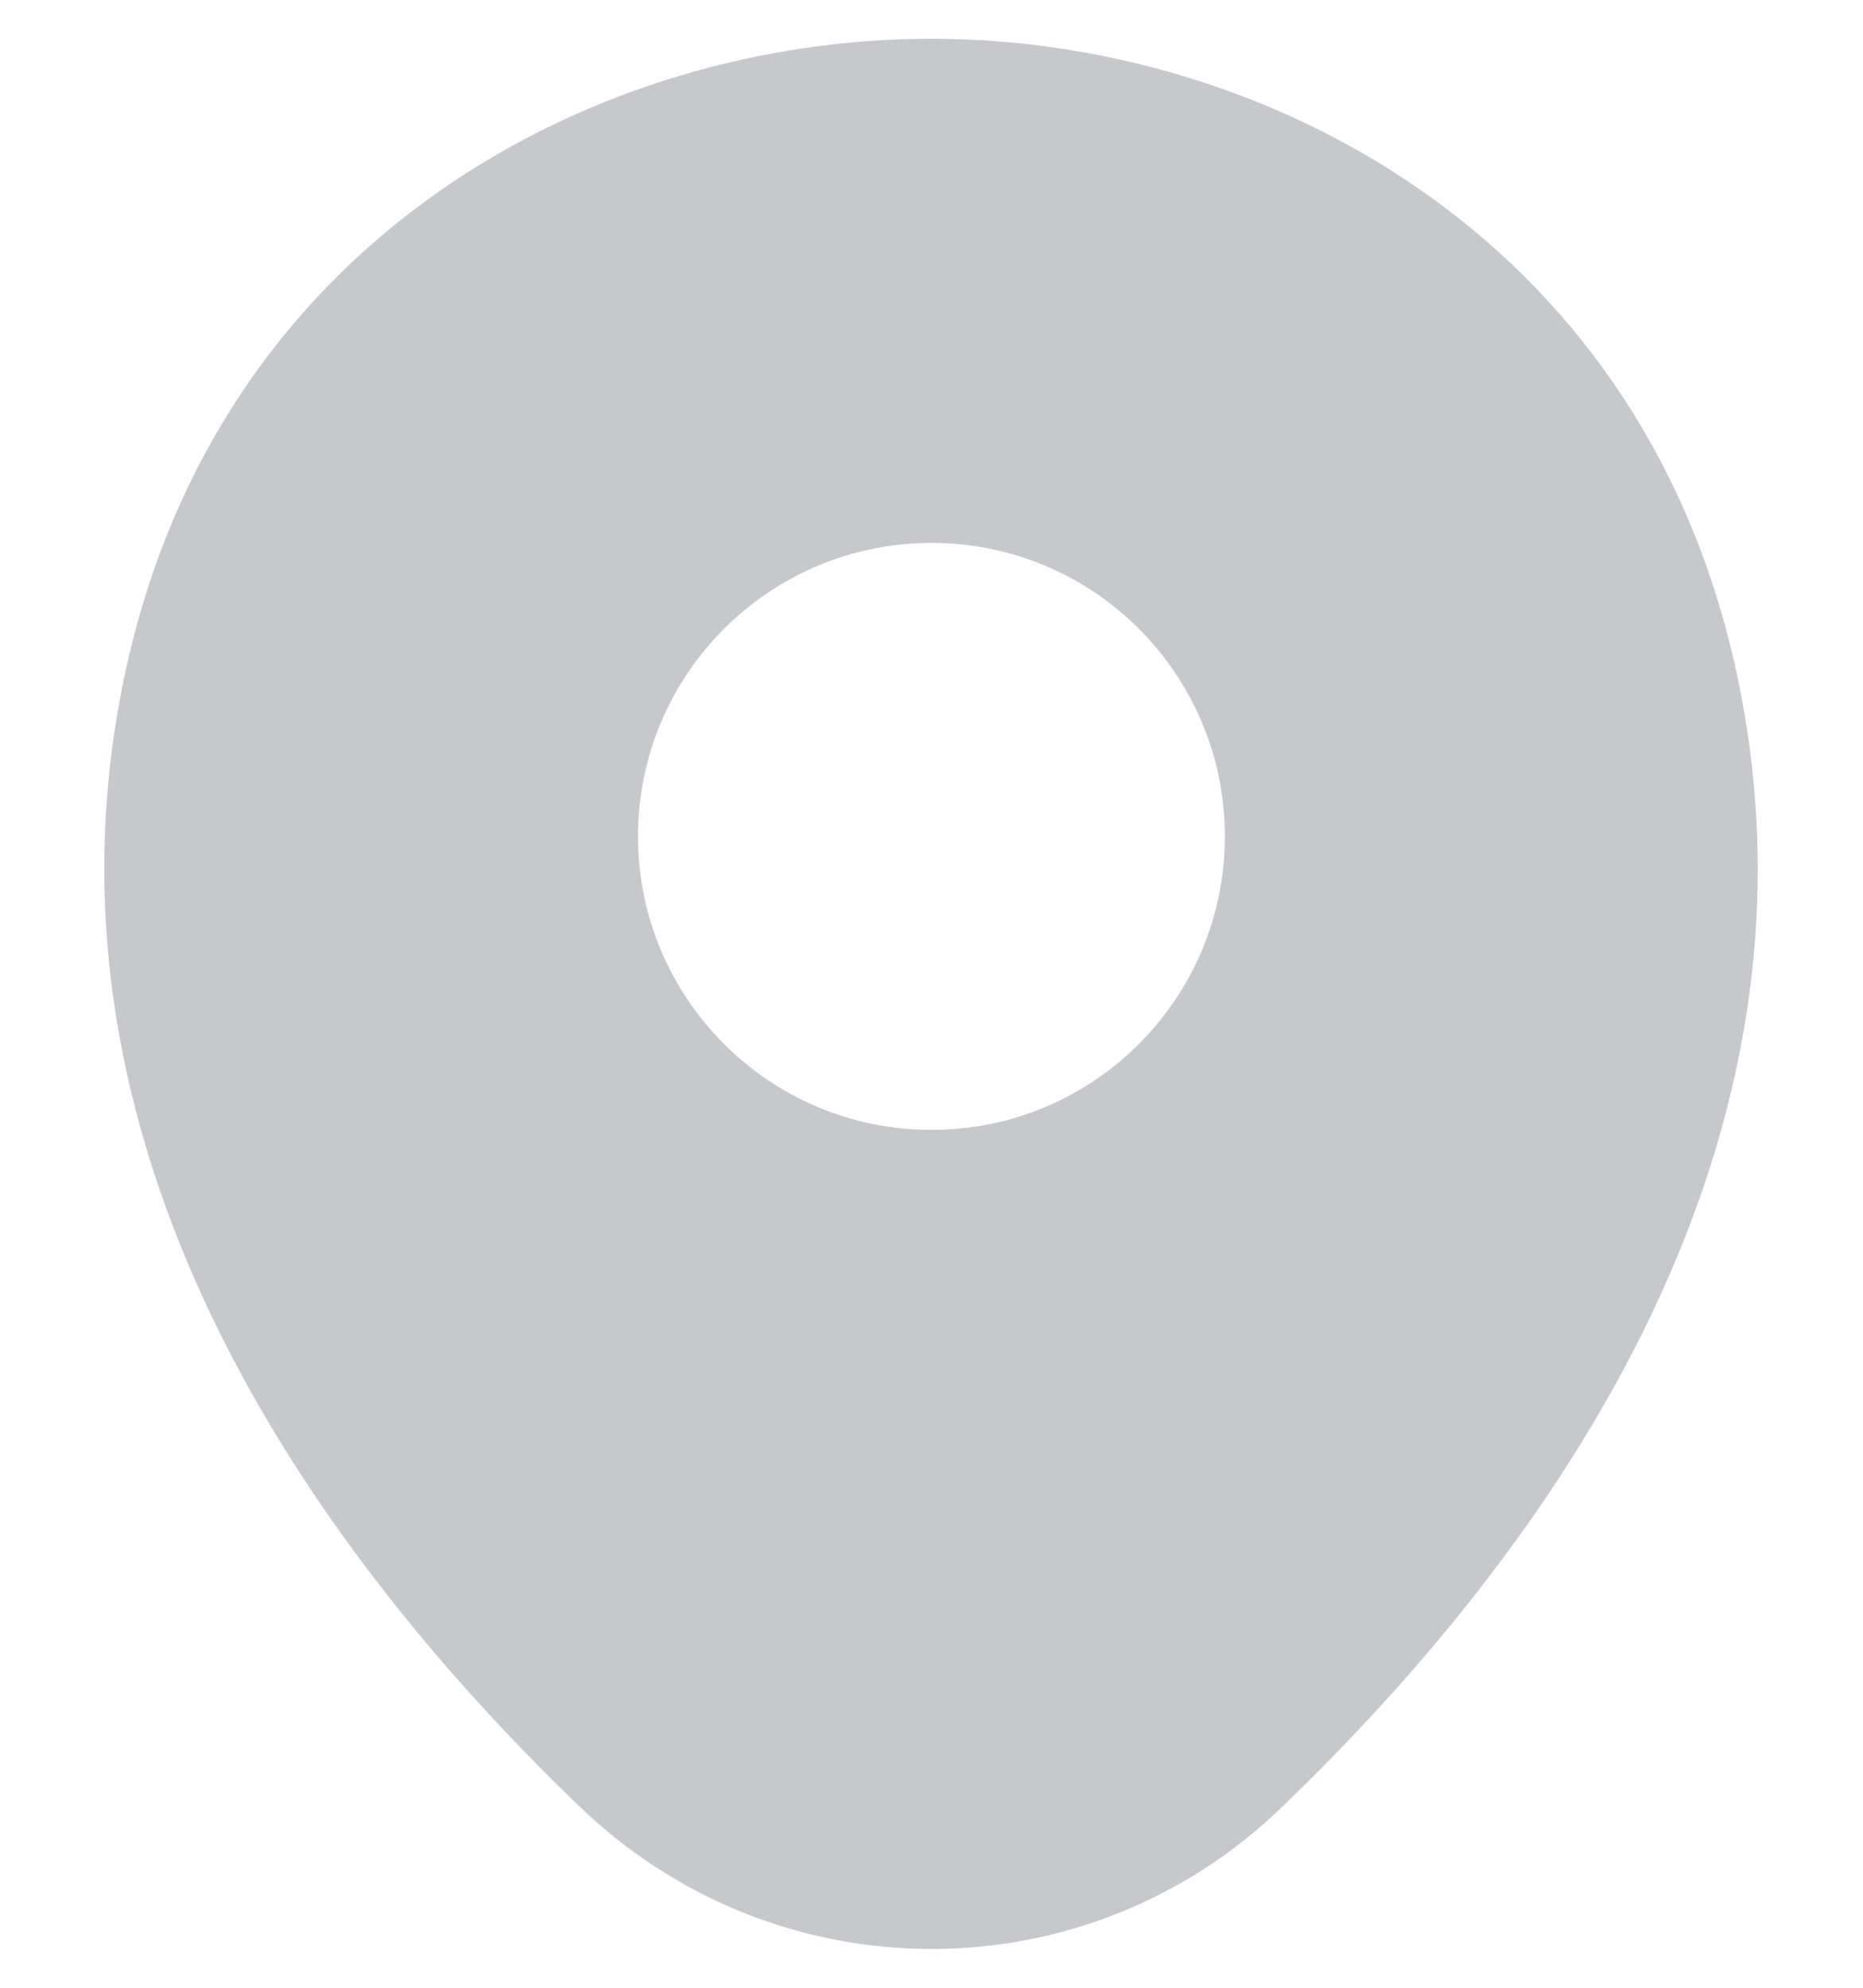 <svg width="15" height="16" viewBox="0 0 15 16" fill="none" xmlns="http://www.w3.org/2000/svg">
<path d="M13.965 5.338C13.177 1.873 10.155 0.312 7.5 0.312C7.5 0.312 7.5 0.312 7.492 0.312C4.845 0.312 1.815 1.865 1.027 5.33C0.15 9.2 2.52 12.477 4.665 14.54C5.46 15.305 6.48 15.688 7.5 15.688C8.52 15.688 9.54 15.305 10.327 14.54C12.472 12.477 14.842 9.207 13.965 5.338ZM7.5 9.095C6.195 9.095 5.137 8.037 5.137 6.732C5.137 5.428 6.195 4.37 7.5 4.37C8.805 4.37 9.862 5.428 9.862 6.732C9.862 8.037 8.805 9.095 7.5 9.095Z" fill="#C7C8CB"/>
</svg>
